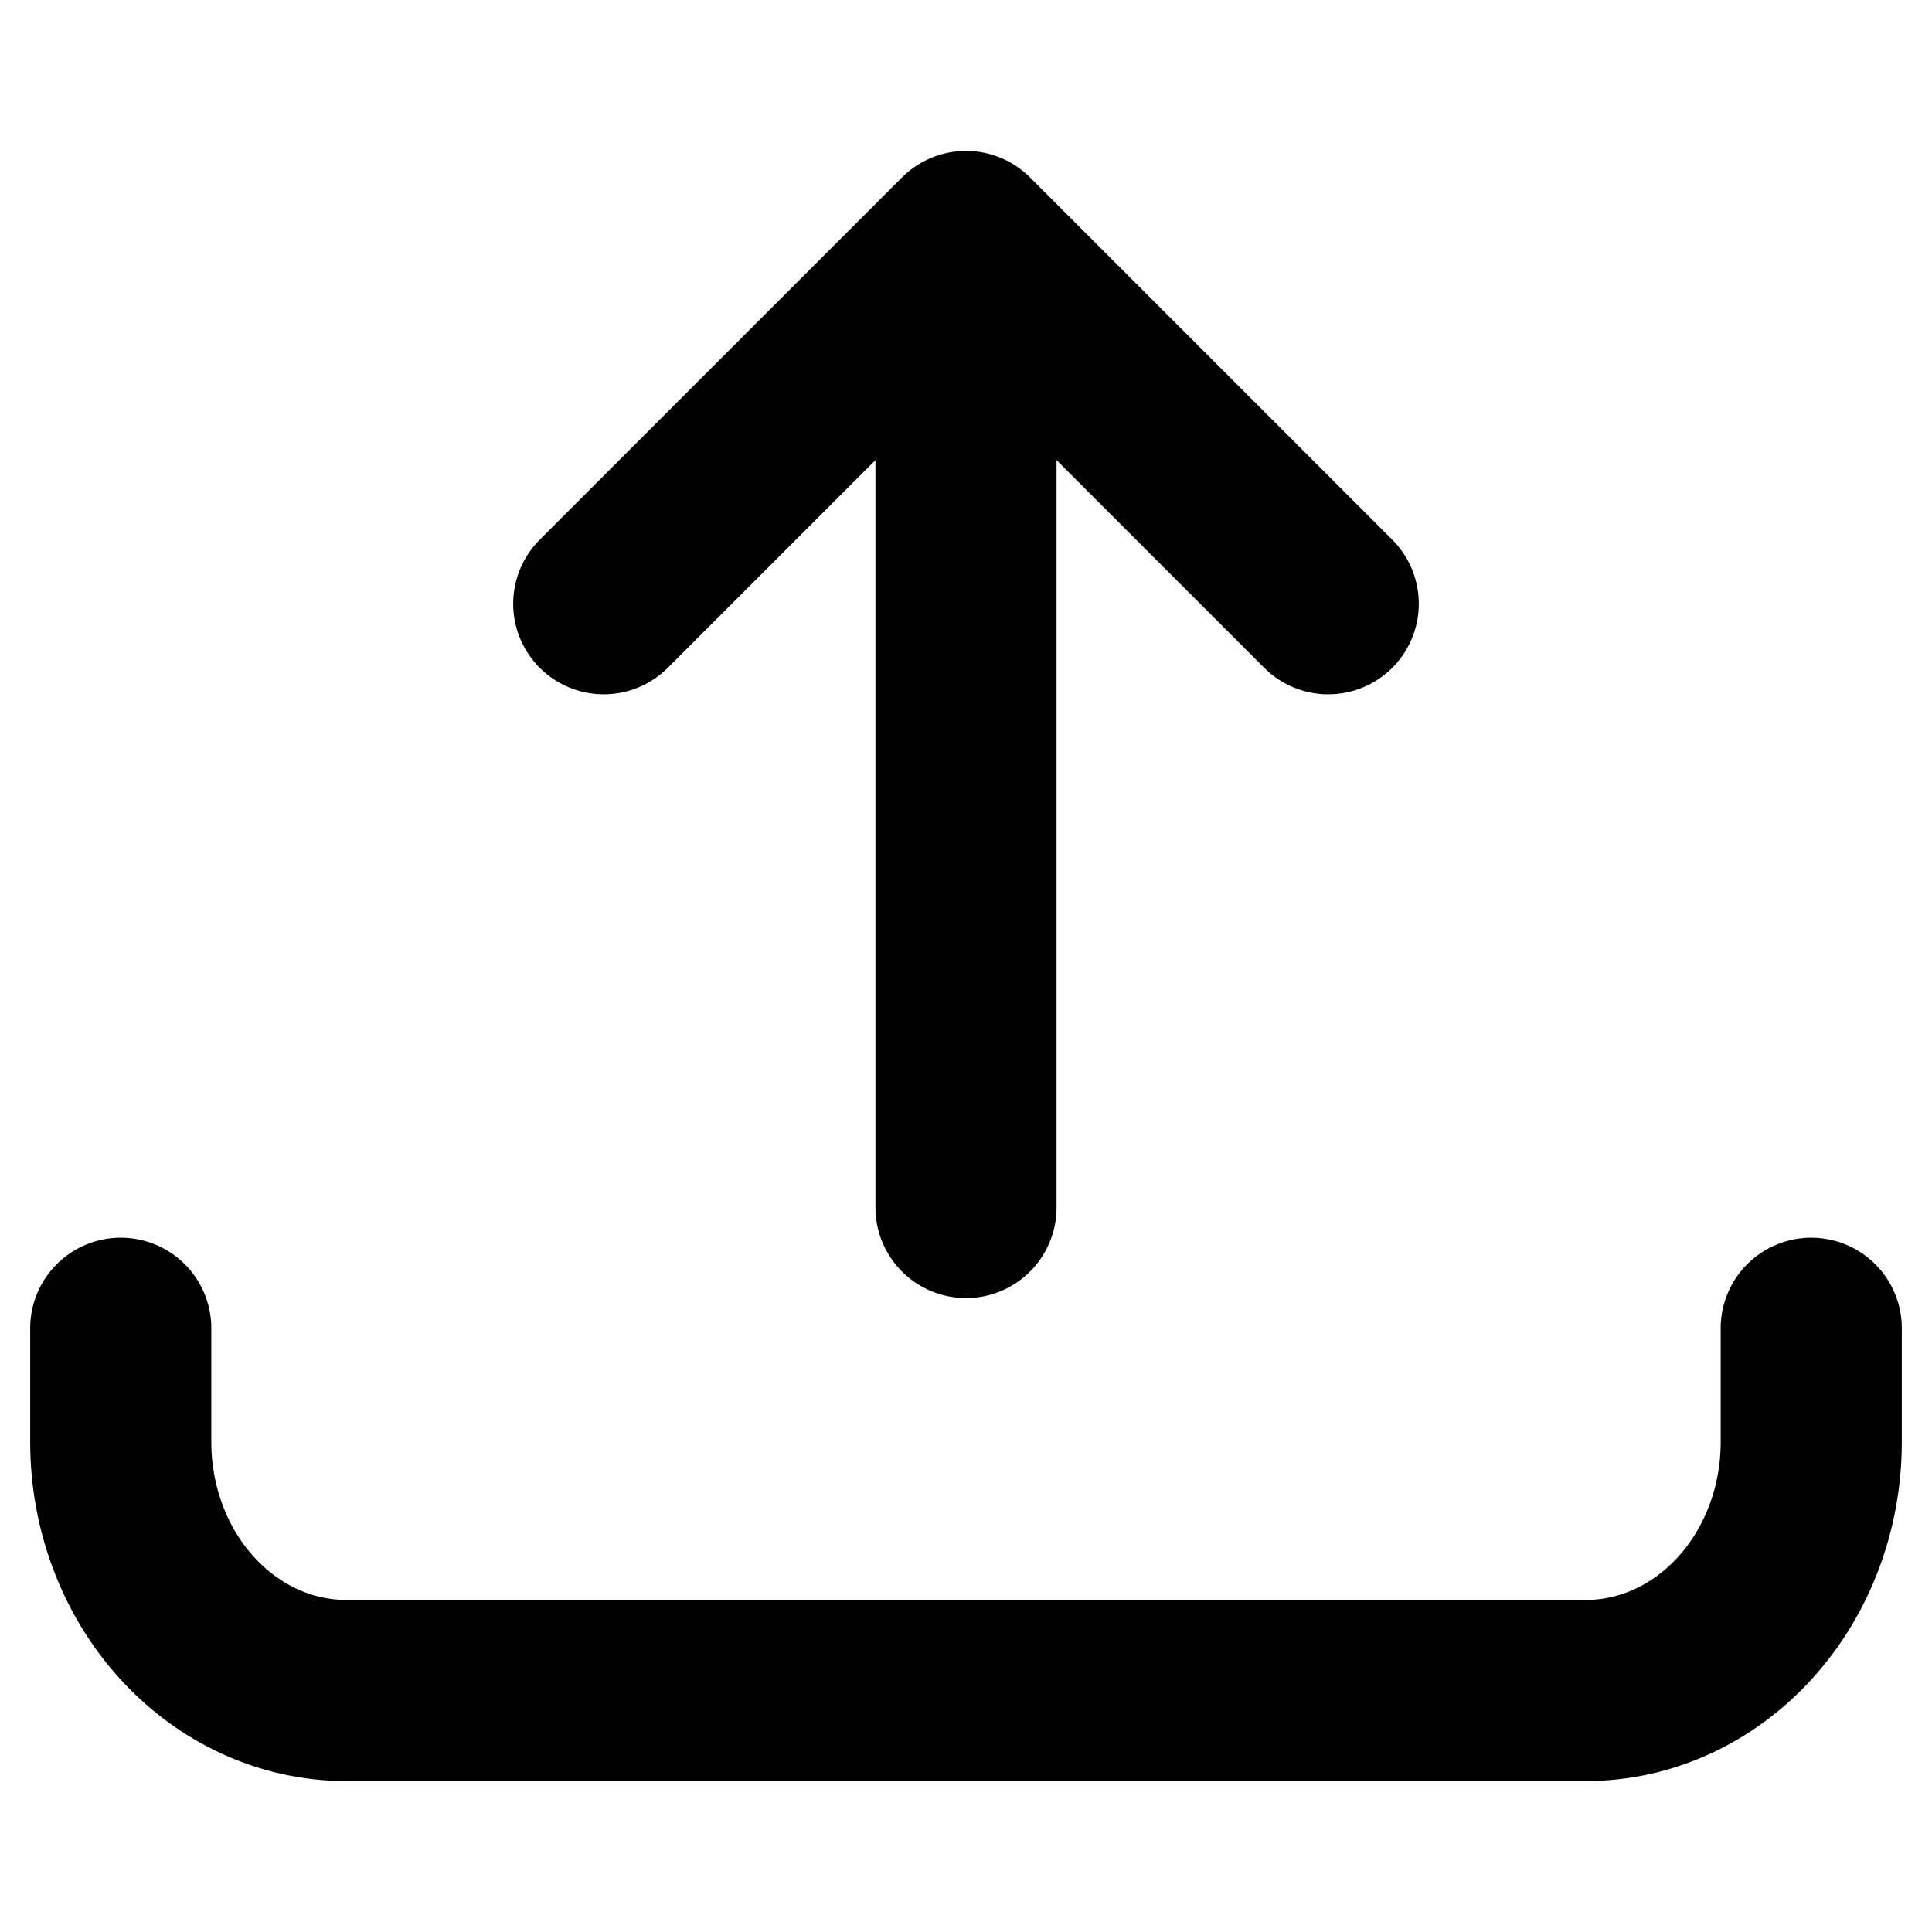 <svg xmlns="http://www.w3.org/2000/svg" width="16" height="16" fill="none" viewBox="0 0 16 16"><title>Upload arrow</title><path stroke="currentColor" stroke-linecap="round" stroke-linejoin="round" stroke-width="1.5" d="M8 10V2M5 5l3-3 3 3M1 11v.943c0 .545.197 1.069.547 1.454.35.386.825.603 1.32.603h10.266c.495 0 .97-.217 1.32-.603.35-.385.547-.909.547-1.454V11"></path></svg>